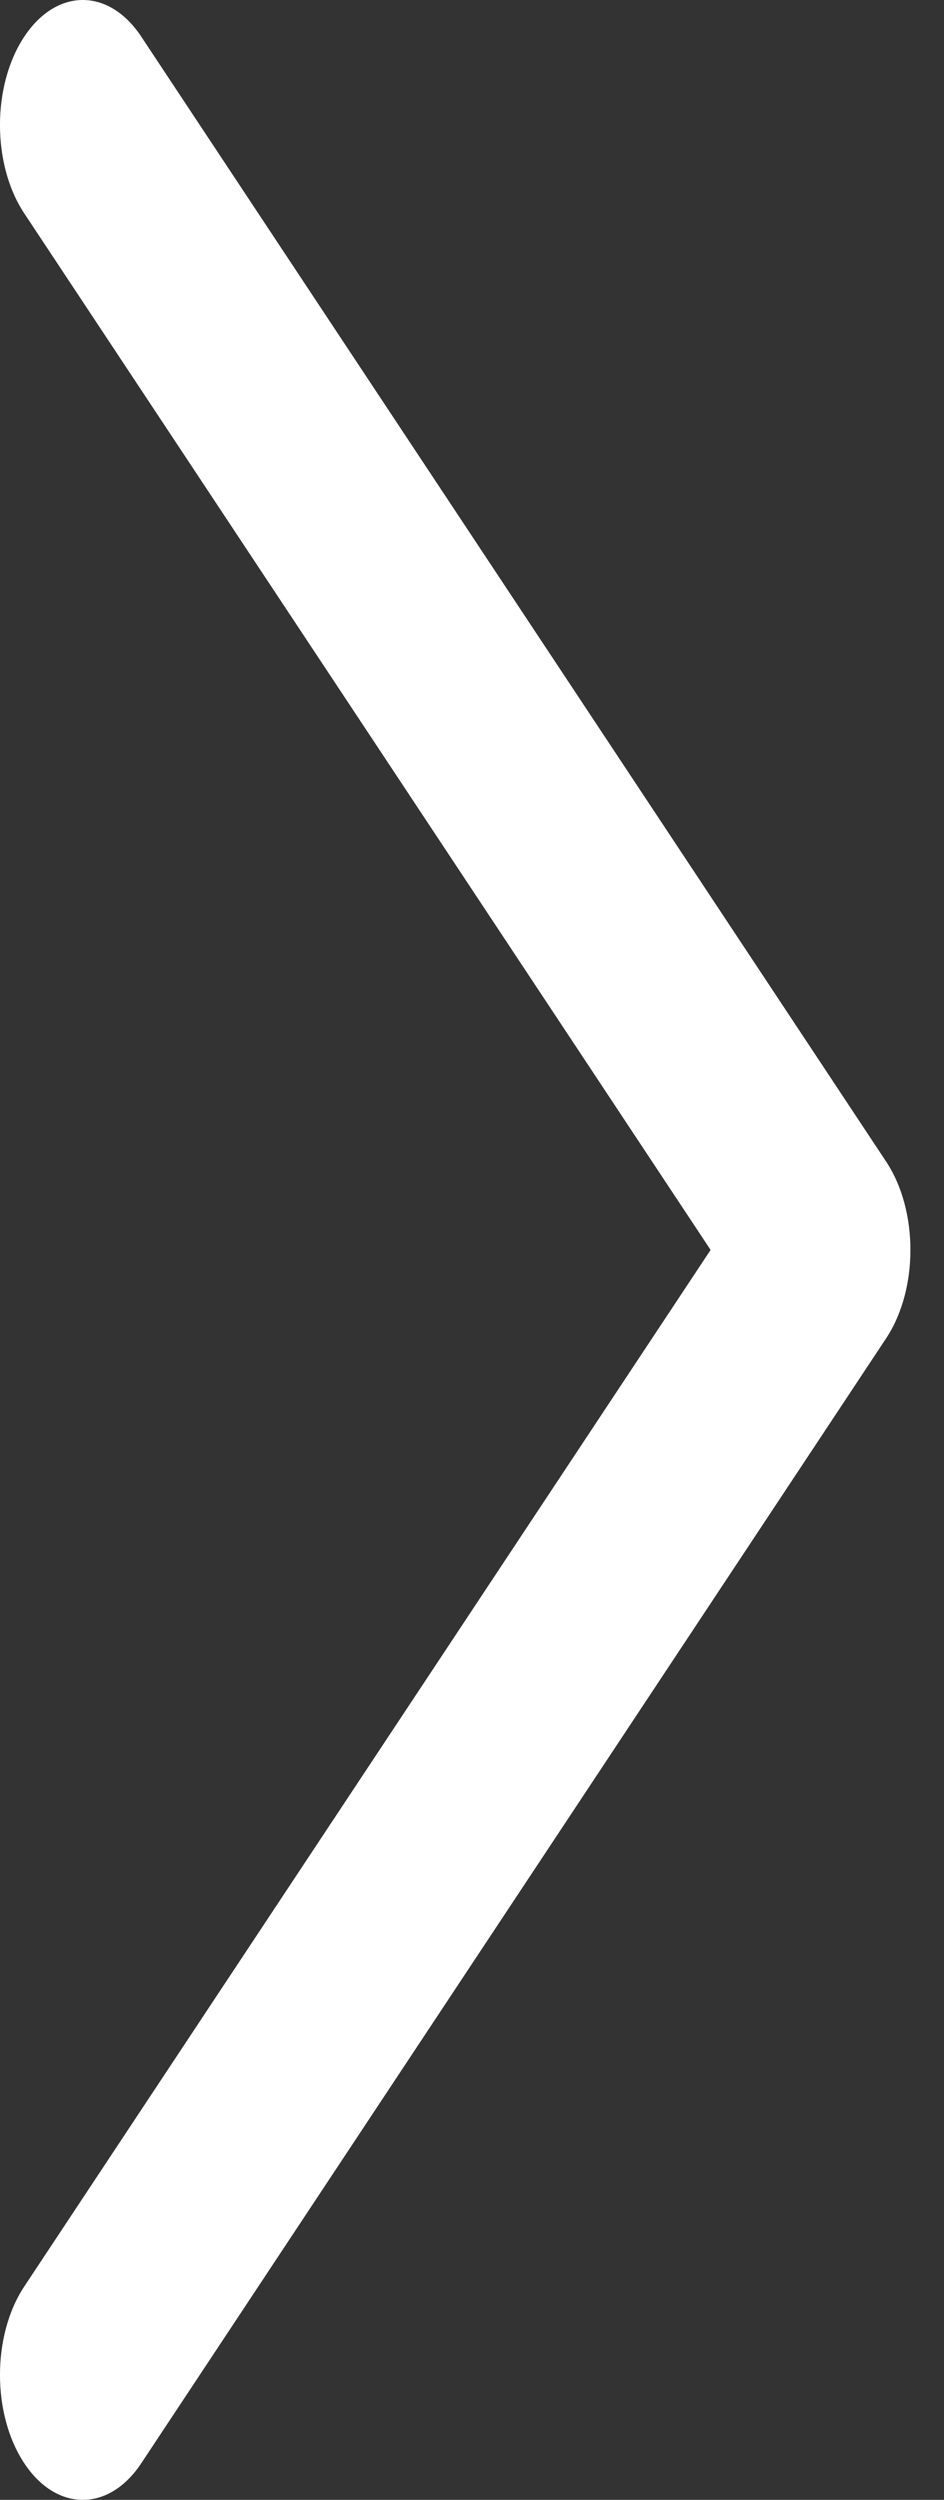 <svg width="17" height="45" viewBox="0 0 17 45" fill="none" xmlns="http://www.w3.org/2000/svg">
<rect x="0" y="0" width="17" height="45" fill="#333333" stroke="none"/>
<path d="M15.958 24.091L2.544 44.341C2.254 44.78 1.872 45 1.491 45C1.109 45 0.728 44.78 0.437 44.341C-0.146 43.461 -0.146 42.039 0.437 41.159L12.797 22.5L0.437 3.841C-0.146 2.962 -0.146 1.54 0.437 0.66C1.02 -0.22 1.962 -0.22 2.544 0.66L15.958 20.91C16.541 21.789 16.541 23.211 15.958 24.091Z" fill="white"/>
</svg>
